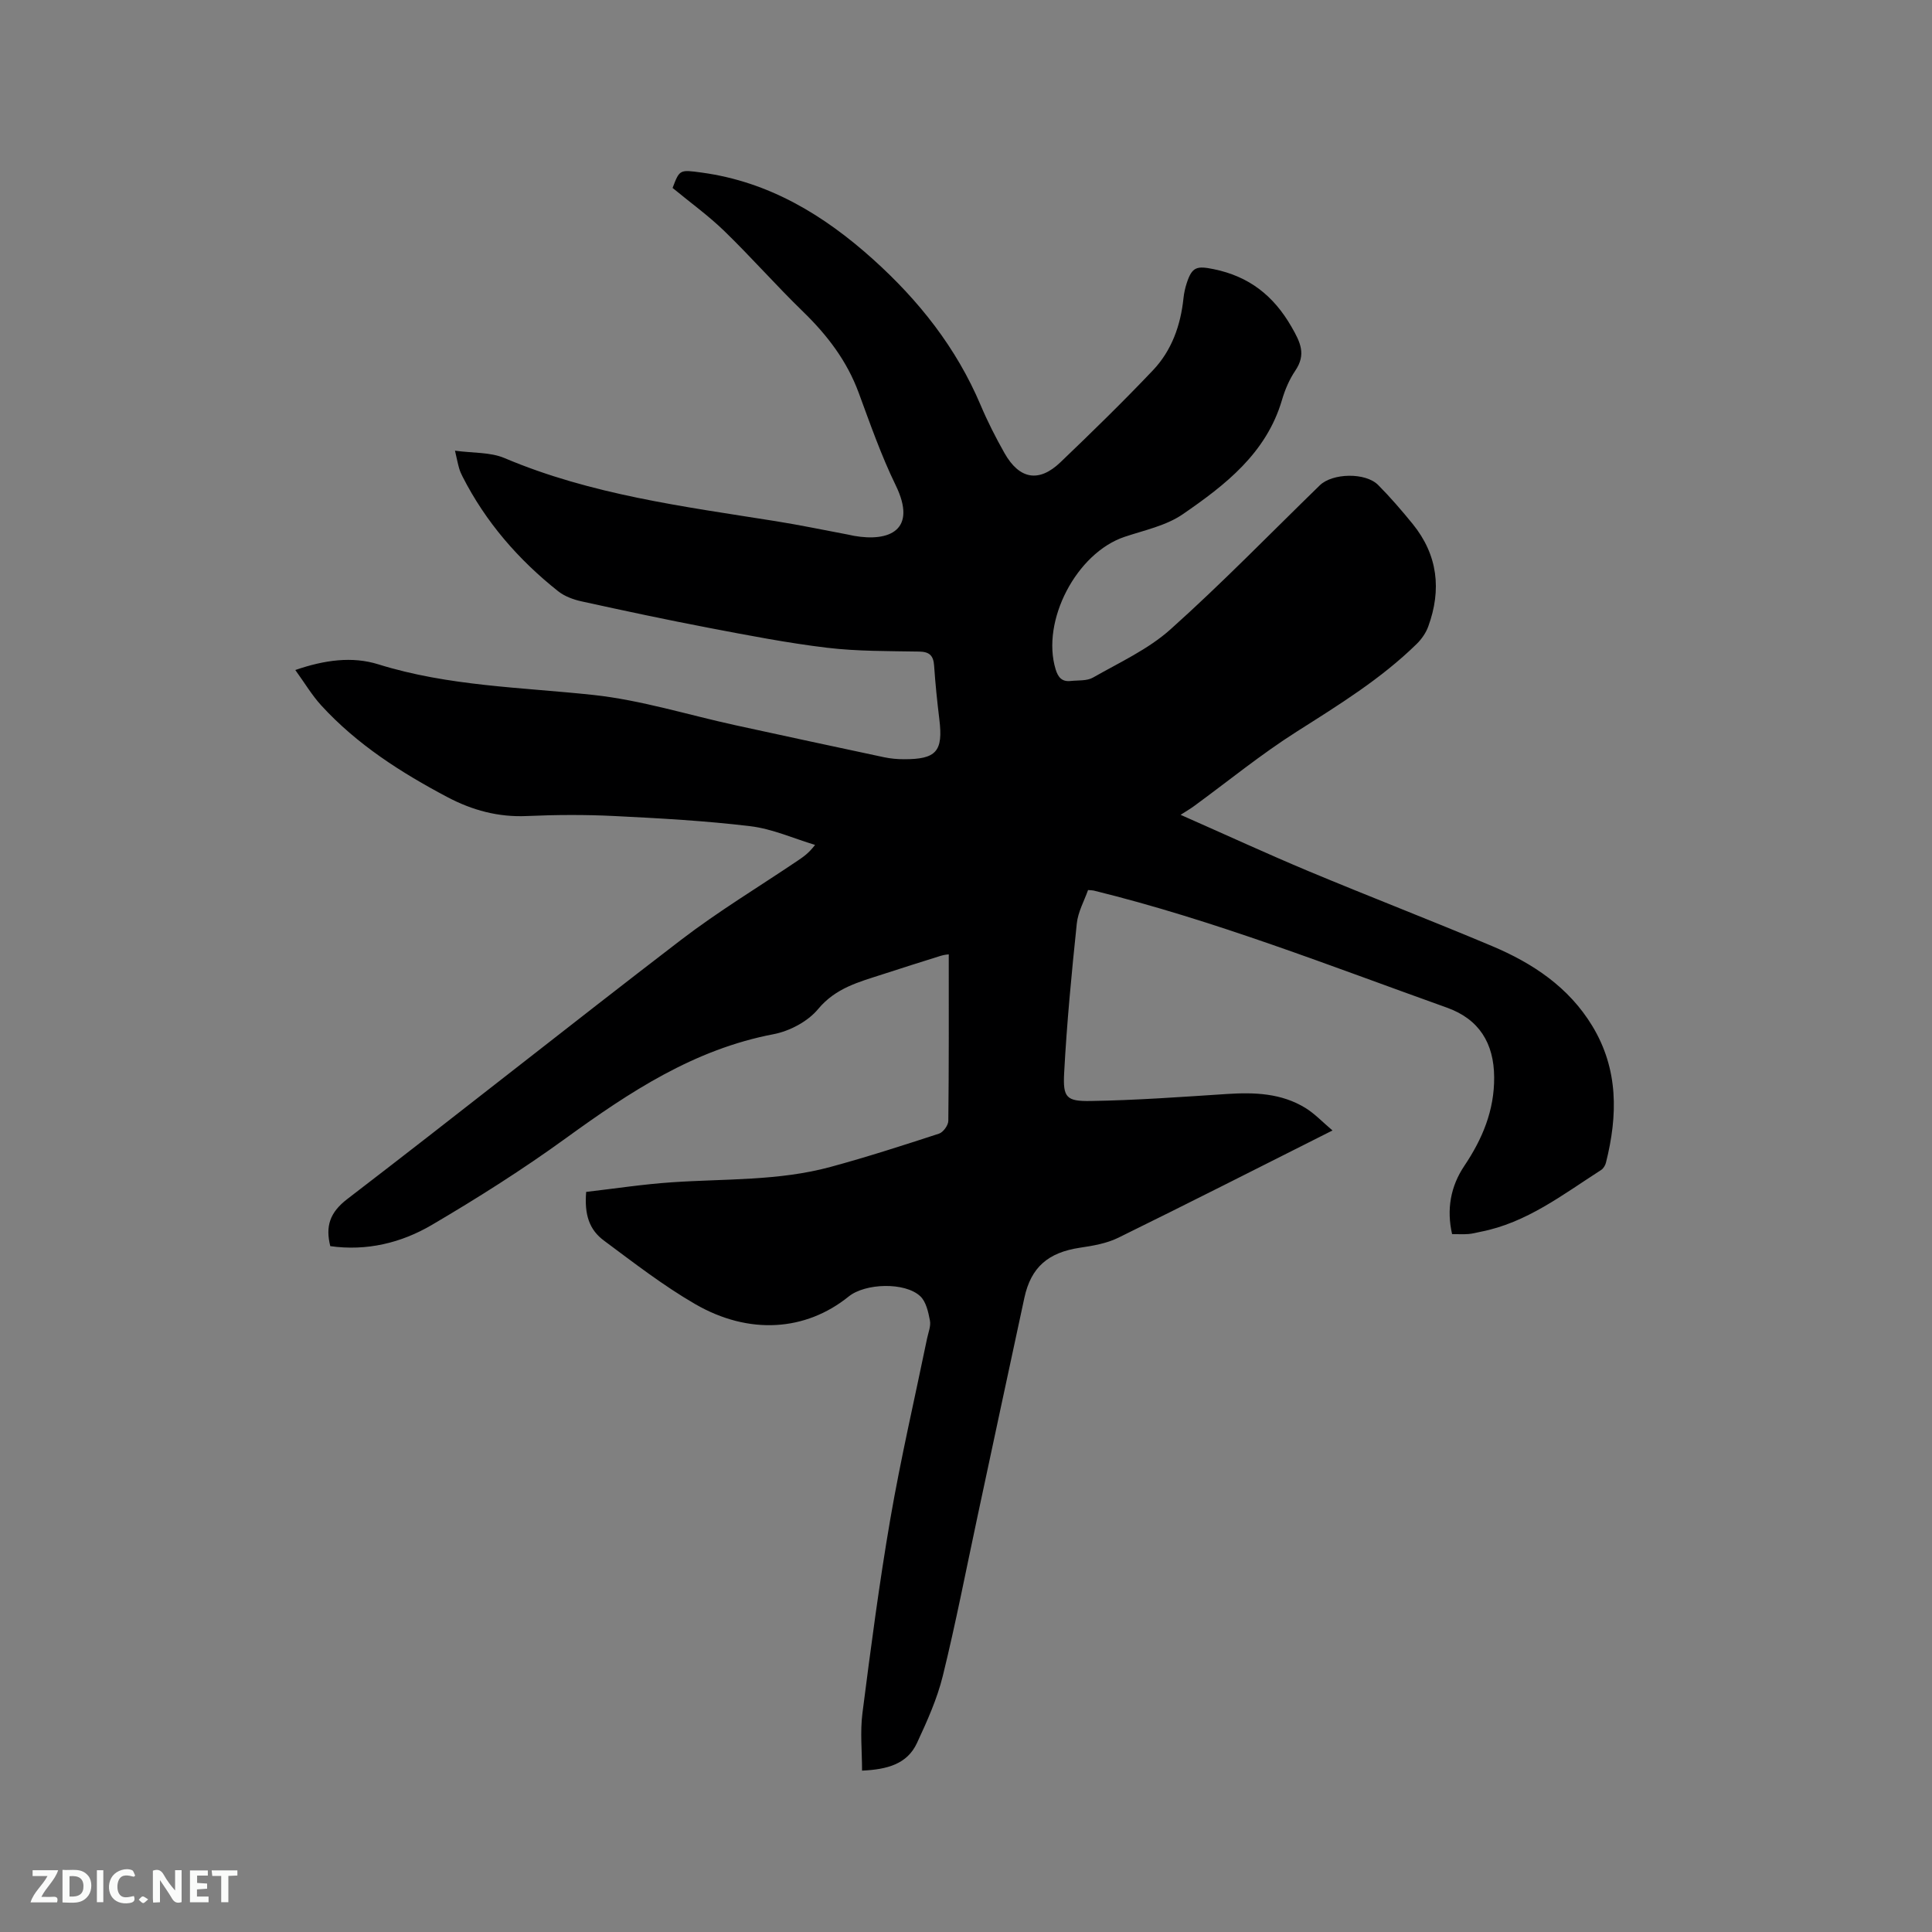 <svg enable-background="new 0 0 400 400" viewBox="0 0 400 400" xmlns="http://www.w3.org/2000/svg"><rect x="0" y="0" width="400" height="400" fill="#808080" stroke="none"/><path d="m121.36 246.77c5.83-.67 11.78-1.59 17.76-1.99 10.98-.75 22.09-.26 32.83-3.18 7.55-2.05 15.01-4.46 22.46-6.89.87-.28 1.92-1.73 1.93-2.65.13-11.44.09-22.88.09-34.47-.1.02-.89.06-1.62.29-4.04 1.26-8.08 2.54-12.1 3.85-4.87 1.58-9.69 2.8-13.34 7.2-2.12 2.56-5.89 4.55-9.22 5.19-16.45 3.13-29.82 11.98-43.02 21.55-8.9 6.45-18.23 12.36-27.71 17.93-6.36 3.74-13.51 5.46-21.04 4.4-1.02-4.1-.12-6.96 3.52-9.75 23.14-17.74 45.94-35.9 69.08-53.64 7.72-5.92 16.11-10.98 24.19-16.43 1.14-.77 2.27-1.53 3.58-3.25-4.45-1.34-8.83-3.32-13.37-3.87-9.34-1.13-18.76-1.64-28.16-2.11-6.03-.3-12.1-.27-18.13 0-5.93.27-11.33-1.2-16.47-3.92-9.6-5.08-18.7-10.89-26.1-18.97-1.95-2.13-3.45-4.68-5.38-7.34 6.08-2.1 11.8-2.86 17.18-1.18 14.55 4.54 29.58 4.74 44.51 6.34 9.93 1.07 19.65 4.14 29.47 6.28 10.24 2.23 20.48 4.44 30.74 6.62 1.34.28 2.73.41 4.1.41 6.74.02 8.15-1.64 7.34-8.27-.45-3.68-.83-7.38-1.08-11.08-.14-2.1-.95-2.91-3.12-2.94-6.35-.11-12.75-.04-19.04-.79-8.18-.98-16.29-2.56-24.38-4.1-8.84-1.69-17.65-3.57-26.44-5.5-1.7-.37-3.52-1.04-4.86-2.1-8.23-6.53-15-14.32-19.79-23.73-.29-.56-.55-1.15-.72-1.76-.26-.89-.43-1.8-.85-3.61 3.71.51 7.28.28 10.23 1.52 17.99 7.62 37.13 10.04 56.16 13.07 5.01.8 9.99 1.84 14.98 2.78.42.08.83.19 1.24.26 7.34 1.29 13.16-1.18 8.63-10.48-3-6.16-5.28-12.7-7.66-19.15-2.44-6.62-6.54-11.96-11.55-16.82-5.55-5.39-10.67-11.22-16.22-16.61-3.28-3.19-7.04-5.9-10.76-8.97 1.46-3.83 1.45-3.8 6.03-3.18 13.89 1.89 25.26 8.77 35.46 17.94 9.49 8.53 17.26 18.33 22.28 30.19 1.44 3.41 3.13 6.73 4.95 9.95 3.08 5.44 7.13 6.16 11.58 1.9 6.5-6.22 12.95-12.51 19.14-19.03 3.9-4.1 5.75-9.31 6.34-14.96.11-1.05.34-2.1.67-3.1 1.11-3.42 2.12-3.6 5.6-2.89 7.31 1.5 12.38 5.47 16.1 11.95 1.85 3.22 3.06 5.69.77 9.07-1.23 1.82-2.13 3.94-2.75 6.06-3.24 11.03-11.74 17.6-20.53 23.65-3.45 2.38-7.95 3.31-12.04 4.68-9.99 3.34-17.34 17.44-14.29 27.45.52 1.69 1.33 2.59 3.1 2.4 1.57-.17 3.37.02 4.64-.71 5.48-3.13 11.42-5.84 16.05-9.99 10.66-9.54 20.64-19.83 30.9-29.81 2.61-2.54 9.45-2.71 12.08-.07 2.53 2.55 4.89 5.29 7.16 8.08 5.2 6.42 6 13.6 3.21 21.23-.48 1.32-1.38 2.61-2.39 3.6-7.4 7.25-16.14 12.63-24.83 18.15-7.39 4.69-14.22 10.27-21.3 15.45-.67.49-1.39.91-2.75 1.78 9.51 4.2 17.95 8.09 26.52 11.68 12.6 5.26 25.34 10.18 37.93 15.48 8.43 3.55 15.9 8.49 20.79 16.56 5.44 8.97 5.28 18.52 2.83 28.28-.14.57-.53 1.23-1 1.53-7.91 5.07-15.42 10.95-24.98 12.8-.83.16-1.65.4-2.49.46-1.05.08-2.1.02-3.39.02-1.16-5.08-.34-9.86 2.54-14.14 3.75-5.59 6.22-11.48 6.17-18.35-.04-7.06-3.14-12.02-9.76-14.39-24.2-8.65-48.14-18.1-73.16-24.25-.2-.05-.42-.04-1.16-.11-.78 2.22-2.08 4.52-2.33 6.93-1.08 10.3-2.07 20.63-2.62 30.97-.27 5.08.47 5.86 5.49 5.78 9.41-.15 18.81-.84 28.2-1.45 5.7-.37 11.28-.18 16.28 2.9 1.91 1.18 3.5 2.88 5.59 4.65-15.21 7.65-29.74 15.04-44.37 22.22-2.41 1.18-5.24 1.66-7.94 2.06-6.56.99-10.12 4.02-11.49 10.39-3.27 15.11-6.48 30.23-9.72 45.35-2.35 10.98-4.48 22.01-7.16 32.9-1.18 4.79-3.26 9.4-5.35 13.9-2.02 4.36-6.14 5.48-11.37 5.72 0-4-.42-8.01.08-11.91 1.72-13.44 3.48-26.9 5.78-40.25 2.16-12.5 5.04-24.88 7.6-37.31.26-1.24.82-2.57.59-3.74-.34-1.76-.8-3.89-2-5.01-3.17-2.97-11.39-2.71-14.81.05-8.89 7.18-20.65 8.05-31.84 1.55-6.57-3.81-12.64-8.51-18.76-13.06-3.17-2.31-4.14-5.48-3.76-10.14z" fill="#000001"/><g fill="#fafbfa"><path d="m37.59 393.81c-.92.31-1.52.05-2-.78-.7-1.2-1.52-2.34-2.47-3.78v4.59c-.55.03-.95.05-1.41.07-.03-.37-.06-.64-.06-.91 0-1.91 0-3.81 0-5.7 1.13-.41 1.77-.03 2.29.91.62 1.11 1.38 2.14 2.31 3.19v-4.2h1.35v6.61z"/><path d="m12.94 393.88v-6.75c1.9.19 3.93-.54 5.37 1.29.8 1.01.78 2.88.03 3.97-1.37 1.97-3.4 1.51-5.4 1.49m1.45-1.22c2.04.12 2.92-.58 2.89-2.21-.03-1.51-.98-2.19-2.89-2z"/><path d="m11.81 393.87h-5.49c.68-2.18 2.47-3.48 3.51-5.45h-3.08v-1.21h5.29c-.71 2.13-2.44 3.48-3.47 5.51.86 0 1.63.04 2.39-.01.79-.05 1.14.21.85 1.16"/><path d="m39.33 393.86v-6.61h3.7v1.07h-2.22v1.52c.68.04 1.34.09 2.07.13v1.07c-.72.05-1.38.09-2.1.14v1.48h2.4v1.19h-3.85z"/><path d="m27.71 388.56c-1.15-.3-2.46-.61-3.1.64-.37.73-.41 1.93-.06 2.67.63 1.35 1.99.93 3.17.68.35.94-.01 1.32-.93 1.46-1.62.25-3.05-.27-3.76-1.48-.73-1.24-.6-3.03.31-4.17.88-1.11 2.71-1.7 4-1.16.32.13.44.74.65 1.12-.1.08-.19.16-.28.24"/><path d="m49.15 387.24v1.07c-.59.02-1.17.05-1.87.08v5.44h-1.48v-5.44h-1.85c-.05-.4-.08-.73-.13-1.15z"/><path d="m20.06 387.21h1.33v6.62h-1.33z"/><path d="m30.68 393.25c-.49.38-.8.79-1.05.76-.32-.05-.6-.45-.9-.7.26-.24.51-.64.8-.67.29-.04.62.3 1.15.61"/></g></svg>